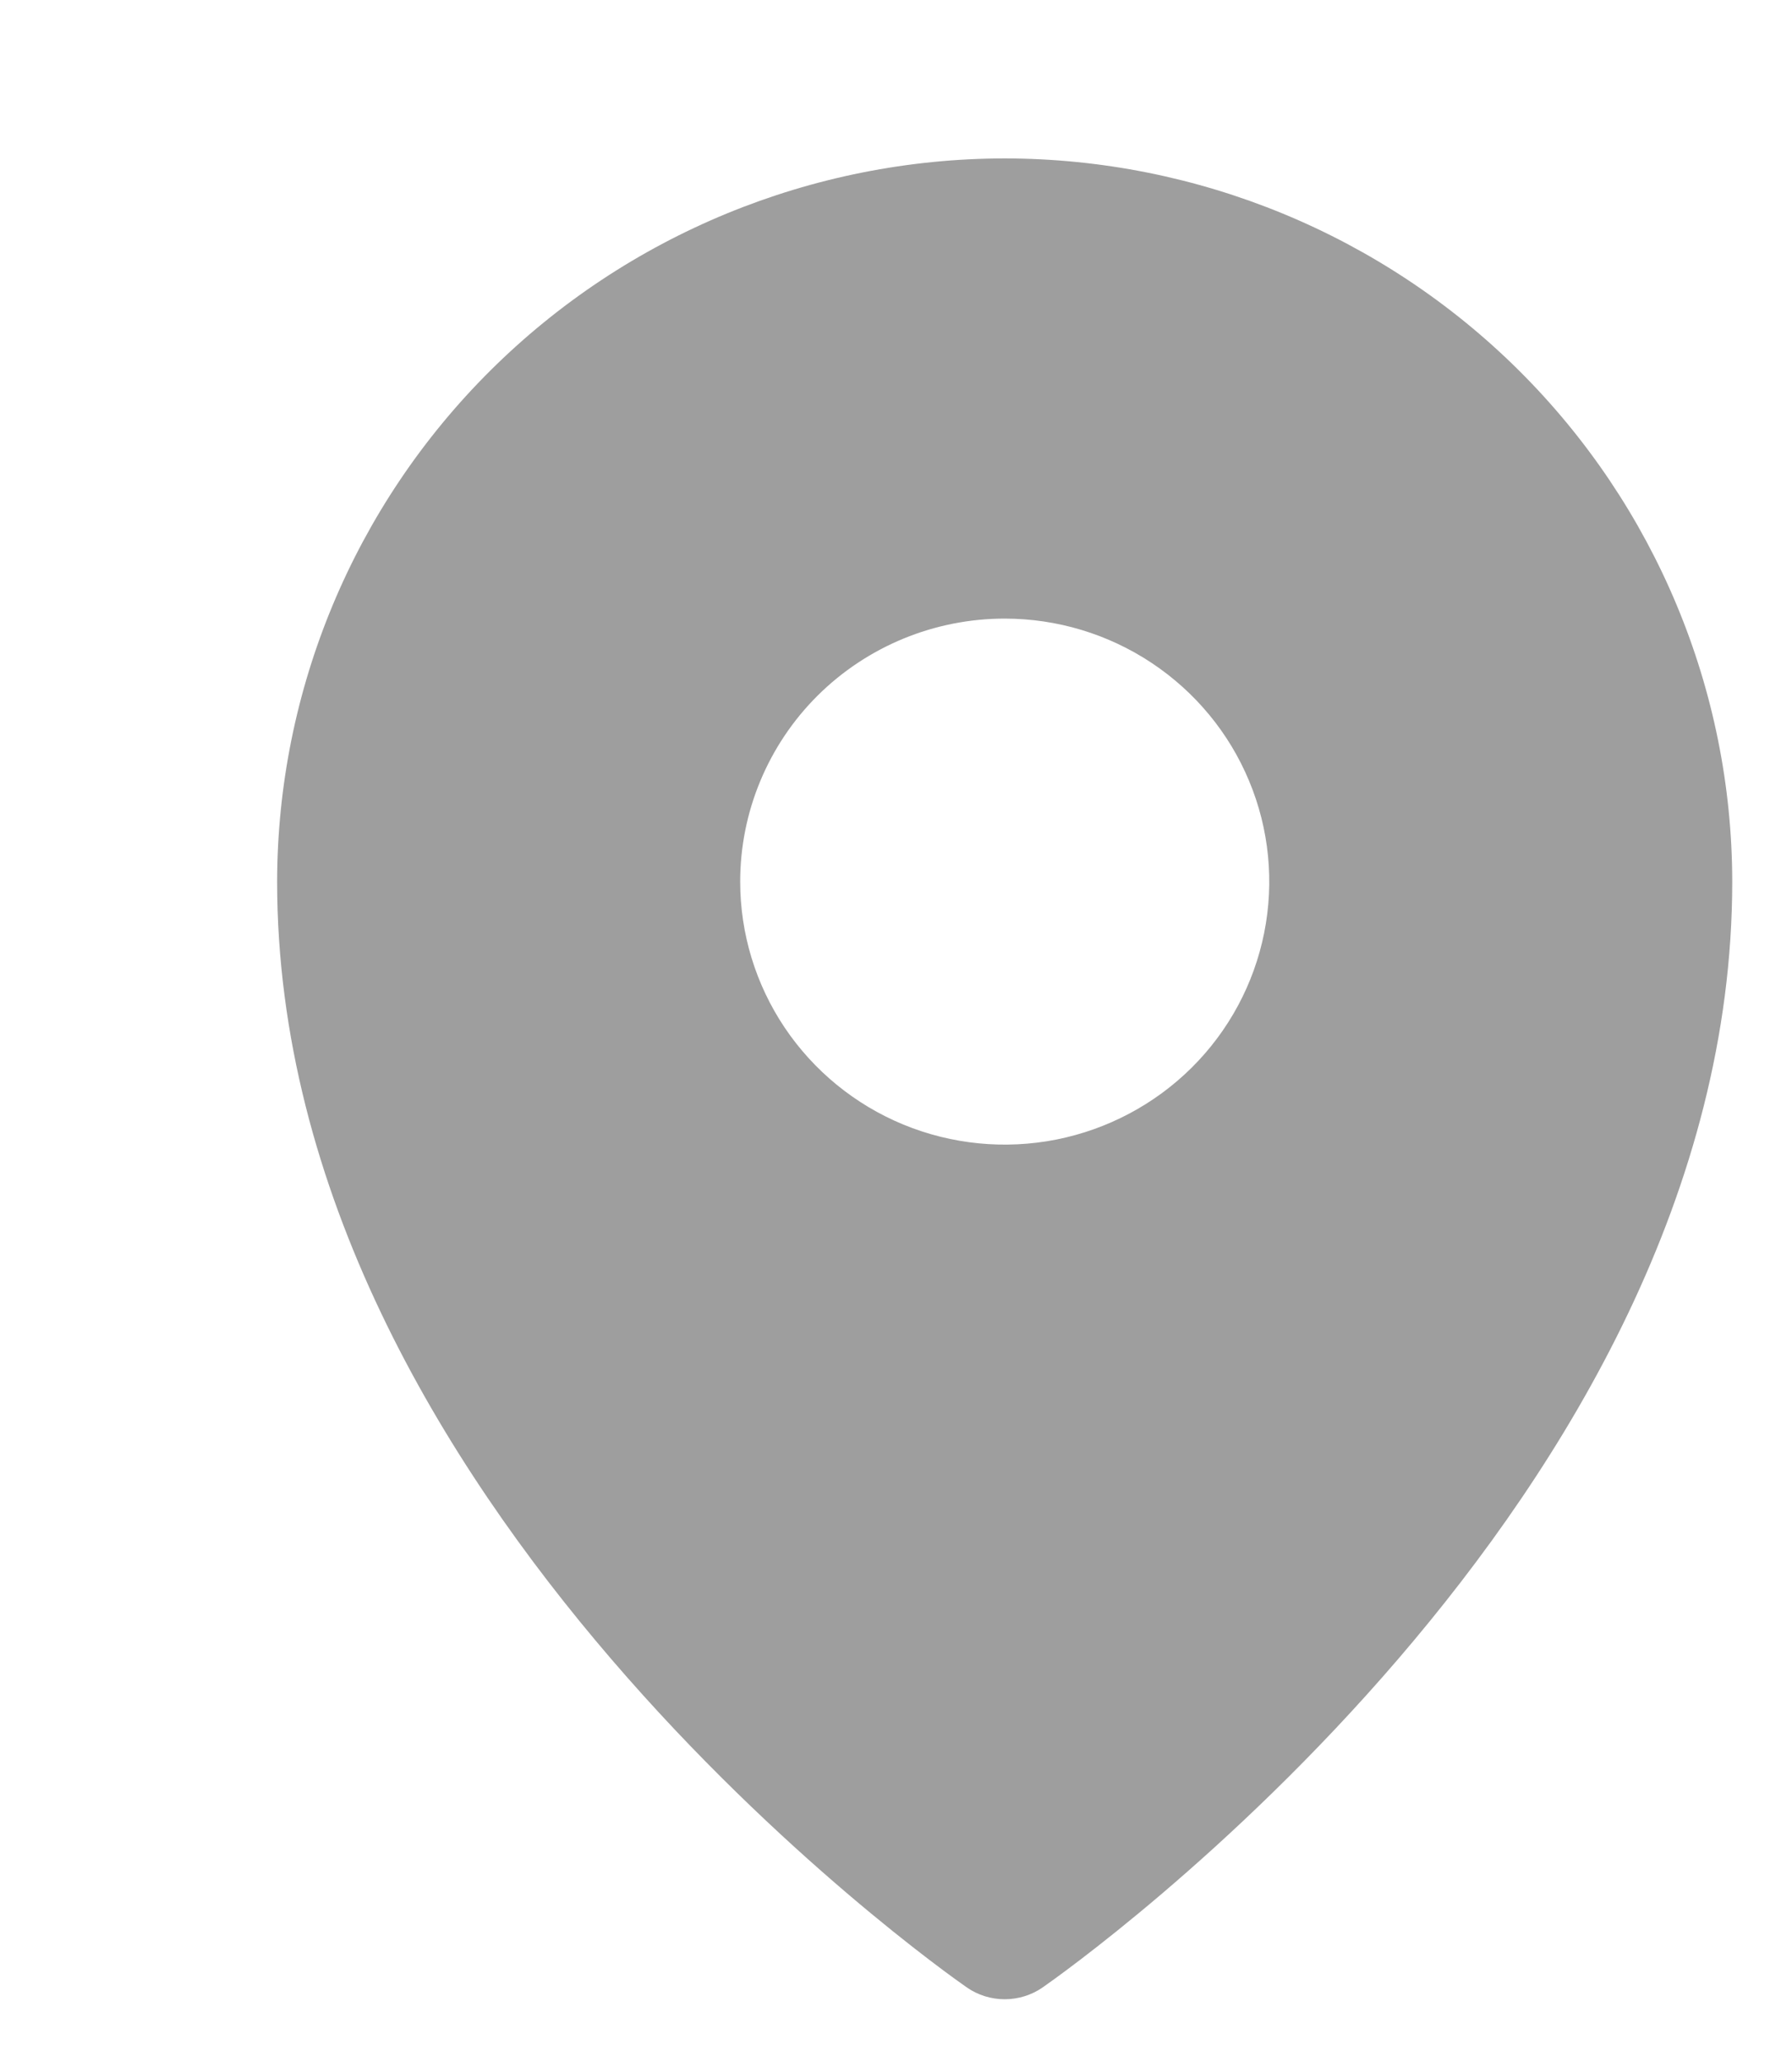 <svg width="20" height="23" viewBox="0 0 20 23" fill="none" xmlns="http://www.w3.org/2000/svg">
<g clip-path="url(#clip0_2618_11253)">
<path d="M11.213 1.767C9.06 1.769 6.997 2.62 5.474 4.132C3.952 5.644 3.096 7.695 3.093 9.834C3.093 16.736 10.475 21.949 10.79 22.168C10.914 22.254 11.062 22.3 11.213 22.3C11.365 22.3 11.513 22.254 11.637 22.168C11.951 21.949 19.333 16.736 19.333 9.834C19.331 7.695 18.474 5.644 16.952 4.132C15.43 2.62 13.366 1.769 11.213 1.767ZM11.213 6.9C11.797 6.9 12.368 7.072 12.854 7.395C13.339 7.717 13.718 8.175 13.941 8.711C14.165 9.247 14.223 9.837 14.109 10.406C13.995 10.975 13.714 11.498 13.301 11.908C12.888 12.318 12.362 12.597 11.789 12.711C11.216 12.824 10.623 12.766 10.083 12.544C9.544 12.322 9.083 11.946 8.758 11.463C8.434 10.981 8.261 10.414 8.261 9.834C8.261 9.056 8.572 8.309 9.125 7.759C9.679 7.209 10.43 6.9 11.213 6.9Z" fill="#9E9E9E"/>
</g>
<defs>
<clipPath id="clip0_2618_11253">
<rect width="19.333" height="22" fill="white" transform="translate(0 0.667)"/>
</clipPath>
</defs>
</svg>
